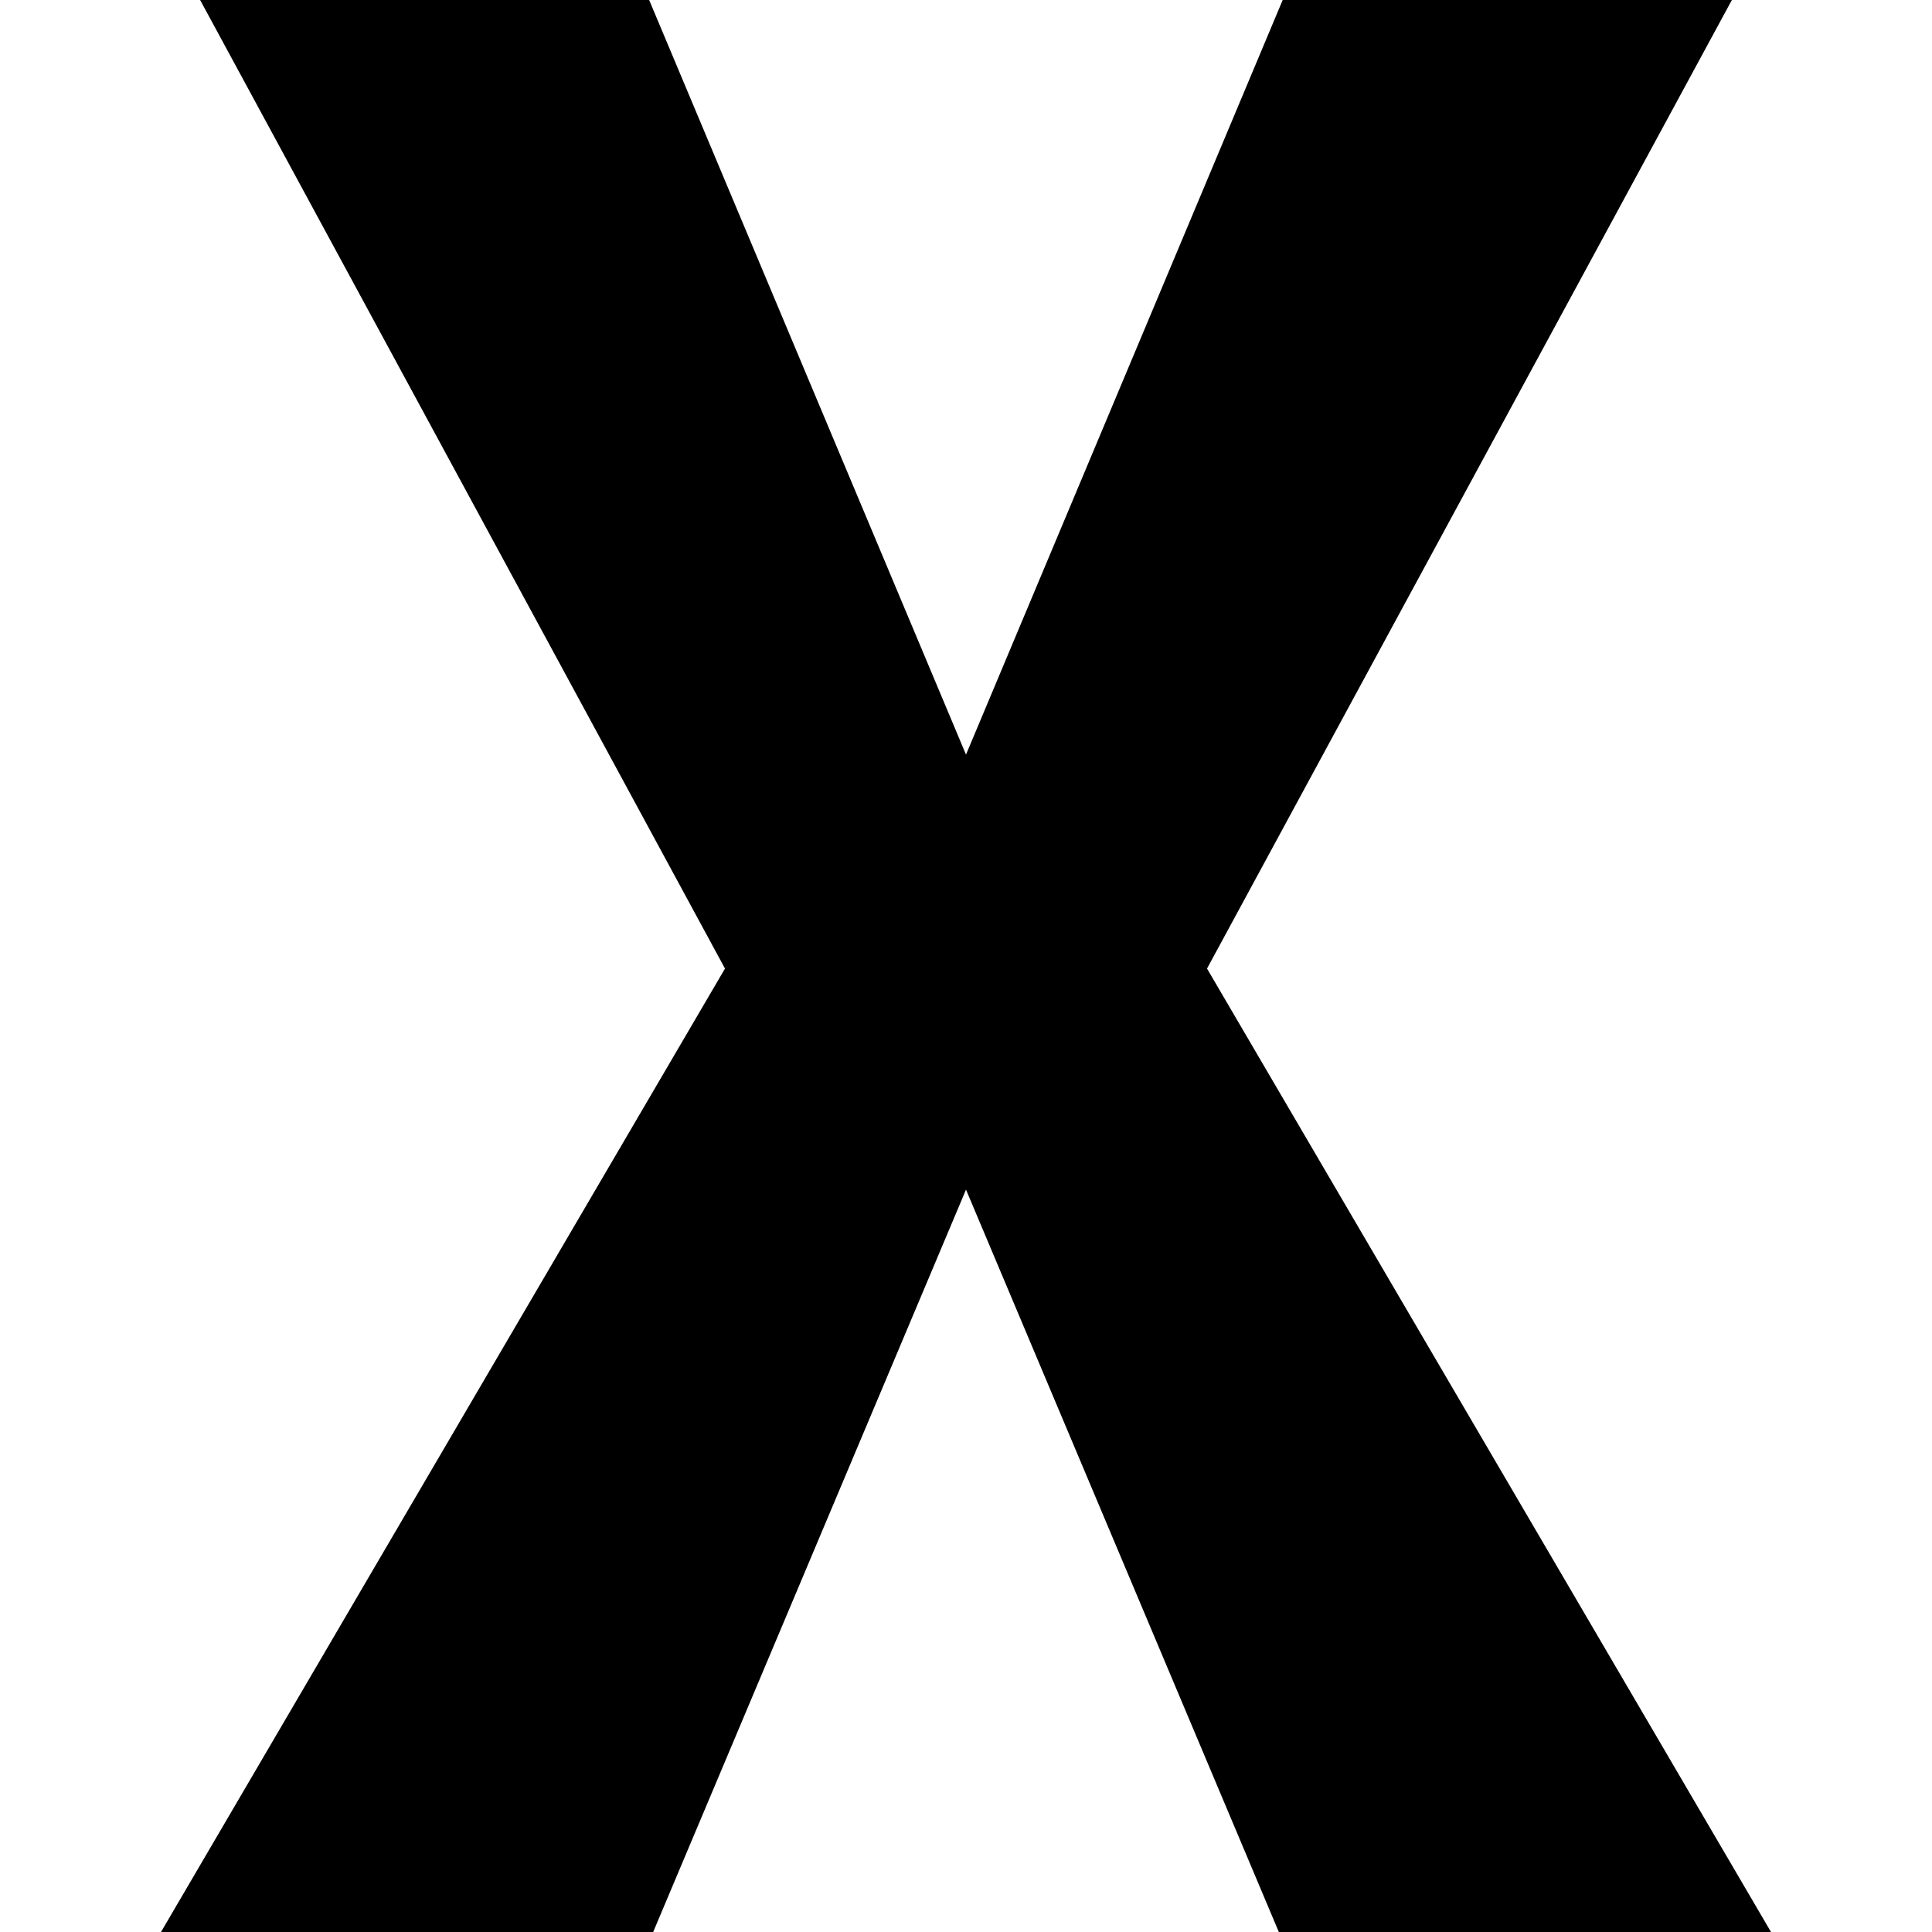 <svg id="excel" width="14" height="14" viewBox="0 0 10 12" xmlns="http://www.w3.org/2000/svg">
<path d="M6.497 6.016L9.757 0H6.967L5 4.687L3.032 0H0.243L3.503 6.016L0 12H3.057L5 7.389L6.943 12H10L6.497 6.016Z"/>
</svg>
